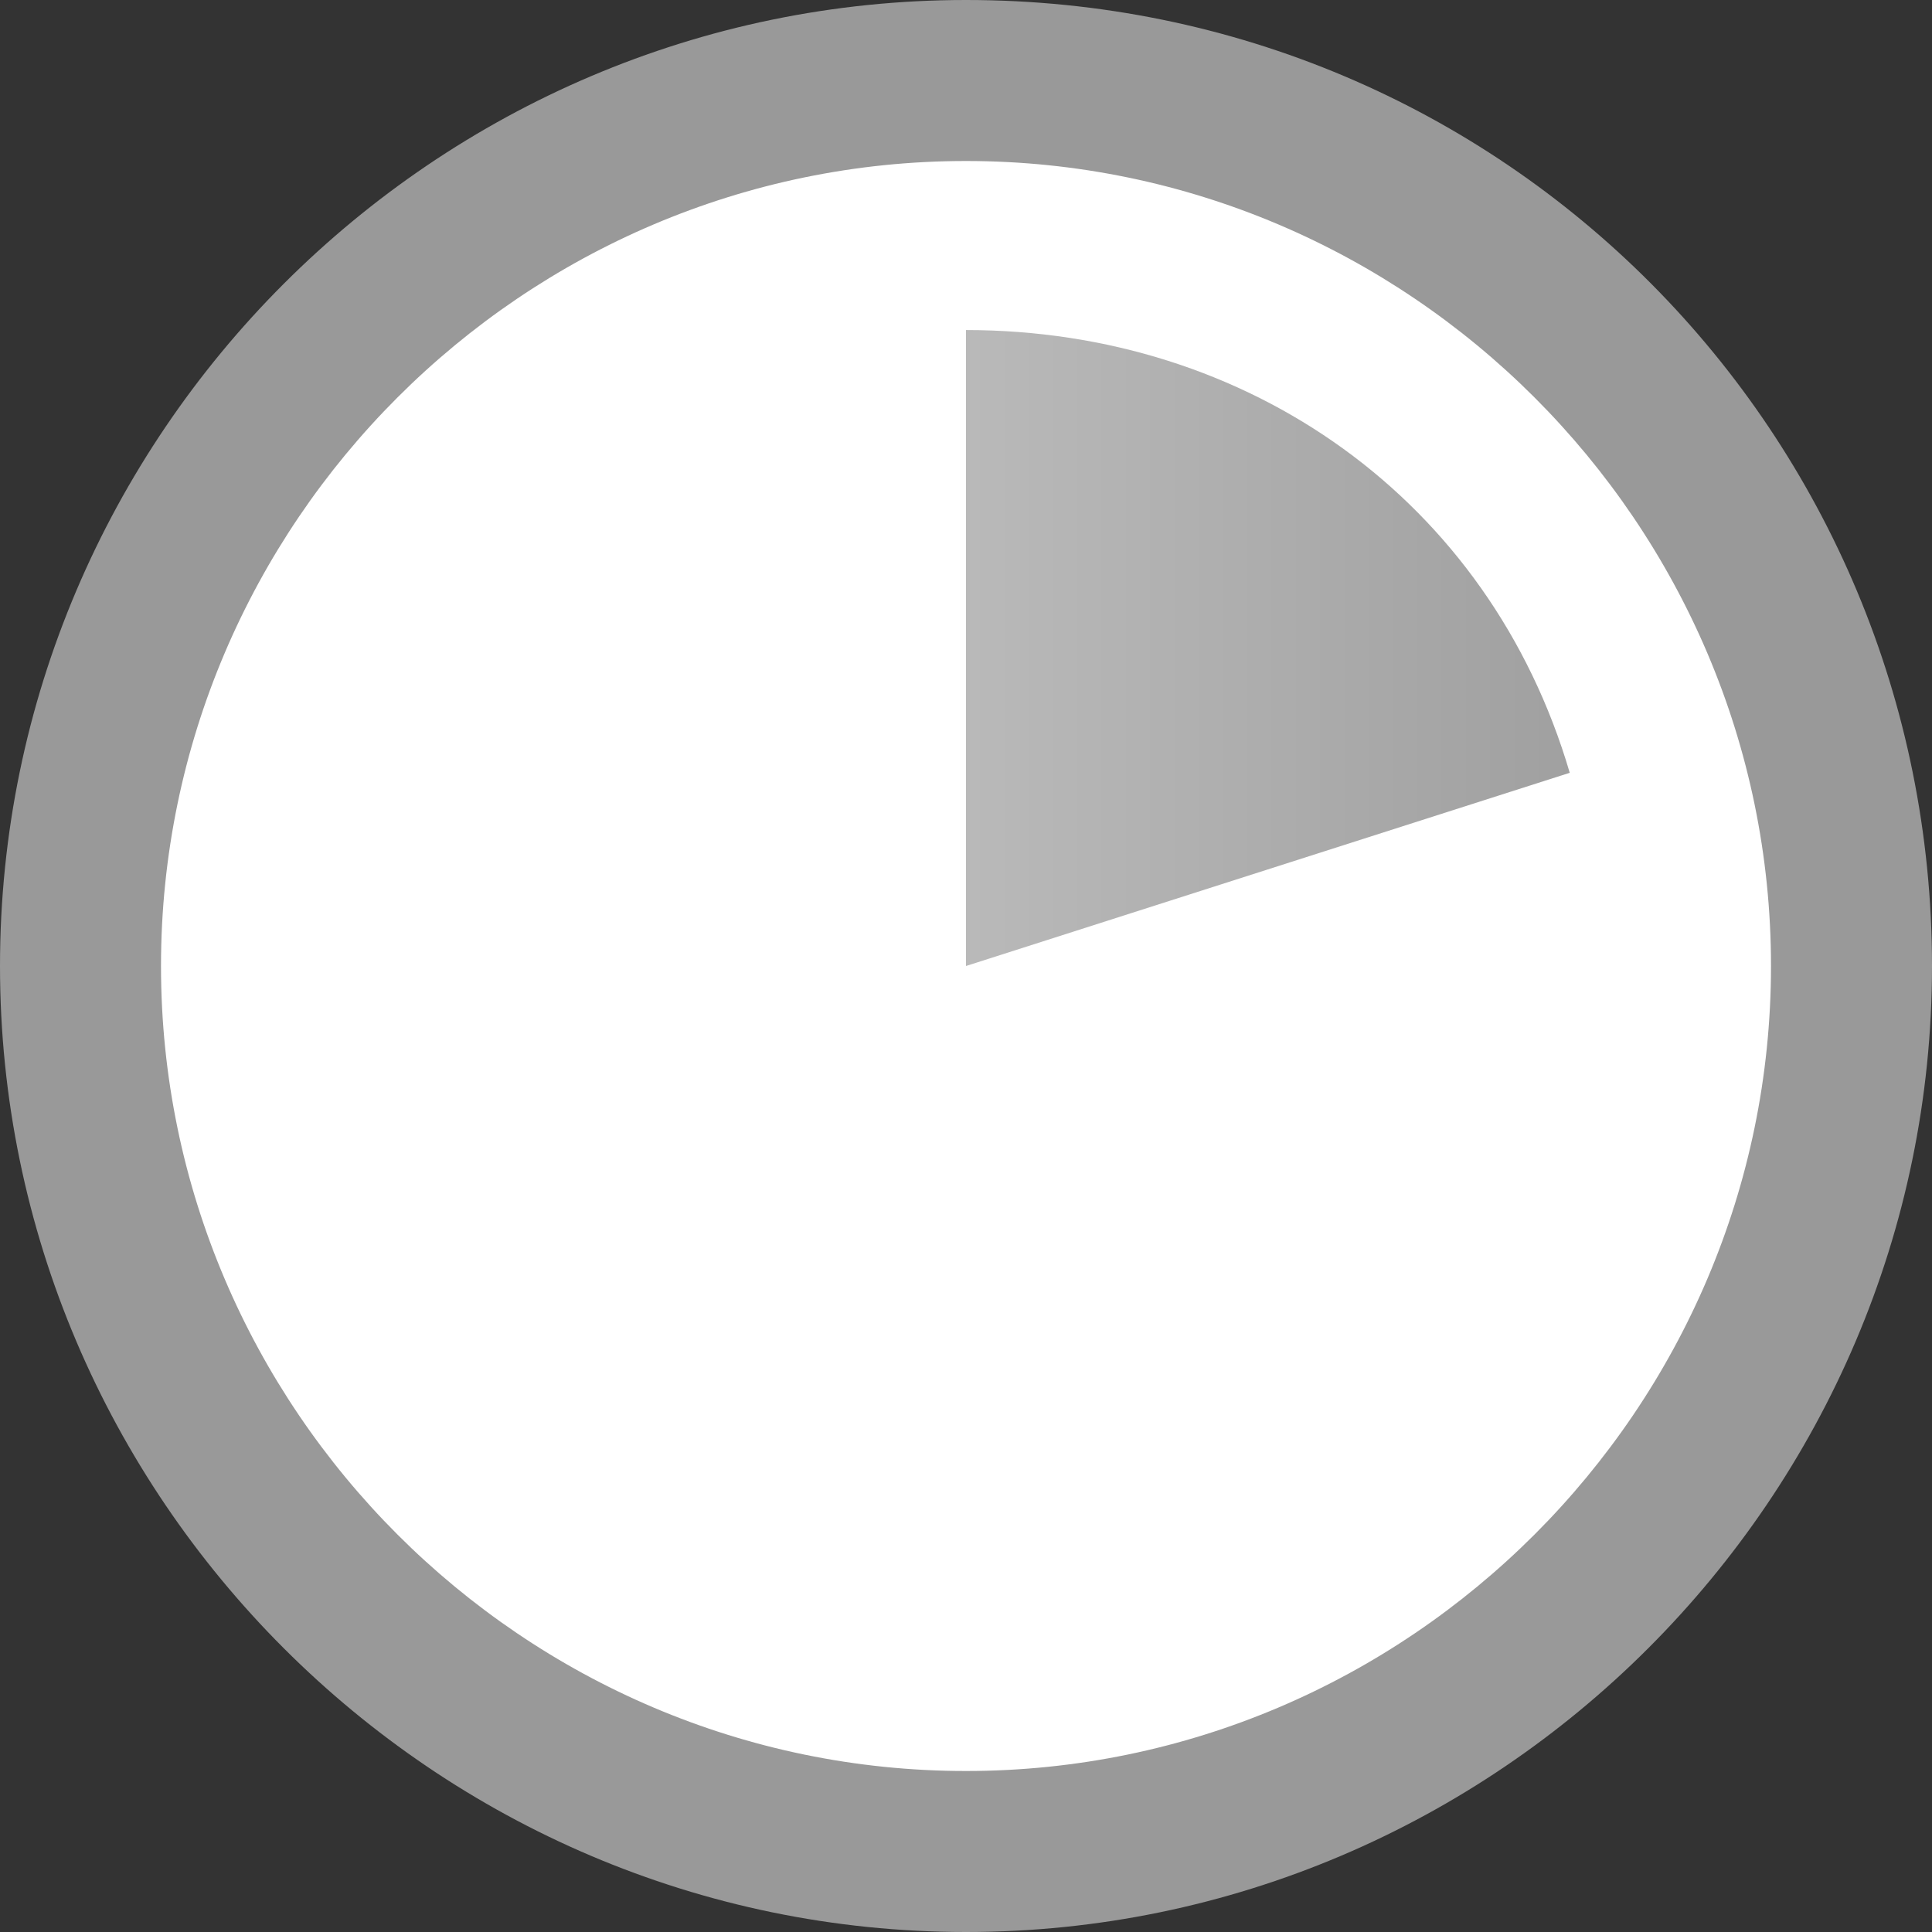 <?xml version="1.0" encoding="utf-8"?>
<!-- Generator: Adobe Illustrator 19.1.0, SVG Export Plug-In . SVG Version: 6.00 Build 0)  -->
<svg version="1.1"
	 id="svg2" inkscape:label="Pozad√≠" xmlns:sodipodi="http://sodipodi.sourceforge.net/DTD/sodipodi-0.dtd" xmlns:svg="http://www.w3.org/2000/svg" xmlns:rdf="http://www.w3.org/1999/02/22-rdf-syntax-ns#" xmlns:cc="http://creativecommons.org/ns#" xmlns:dc="http://purl.org/dc/elements/1.1/" xmlns:inkscape="http://www.inkscape.org/namespaces/inkscape" inkscape:export-ydpi="90" sodipodi:docname="icon.svg" inkscape:version="0.48.4 r9939" inkscape:export-xdpi="90" inkscape:export-filename="/home/mudrd8mz/public_html/moodle24/mod/subcourse/pix/icon.png"
	 xmlns="http://www.w3.org/2000/svg" xmlns:xlink="http://www.w3.org/1999/xlink" x="0px" y="0px" viewBox="23.1 144 24 24"
	 style="enable-background:new 23.1 144 24 24;" xml:space="preserve">
<rect x="23.1" y="144" width="24" height="24" fill="#333333" stroke="none"/>
<style type="text/css">
	.st0{fill:#FFFFFF;}
	.st1{fill:#999999;}
	.st2{fill:url(#SVGID_1_);}
	.st3{fill:url(#SVGID_2_);}
	.st4{fill:url(#SVGID_3_);}
	.st5{fill:url(#SVGID_4_);}
	.st6{fill:url(#SVGID_5_);}
	.st7{fill:url(#SVGID_6_);}
	.st8{fill:url(#SVGID_7_);}
	.st9{fill:url(#SVGID_8_);}
	.st10{fill:url(#SVGID_9_);}
	.st11{fill:url(#SVGID_10_);}
	.st12{fill:url(#SVGID_11_);}
	.st13{fill:url(#SVGID_12_);}
	.st14{fill:url(#SVGID_13_);}
	.st15{fill:url(#SVGID_14_);}
	.st16{fill:url(#SVGID_15_);}
	.st17{fill:url(#SVGID_16_);}
	.st18{fill:url(#SVGID_17_);}
	.st19{fill:url(#SVGID_18_);}
	.st20{fill:url(#SVGID_19_);}
	.st21{fill:url(#SVGID_20_);}
</style>
<g>
	<path class="st0" d="M35.1,167c-6.1,0-11-4.9-11-11s4.9-11,11-11s11,4.9,11,11S41.2,167,35.1,167z"/>
	<path class="st1" d="M35.1,146c5.5,0,10,4.5,10,10s-4.5,10-10,10s-10-4.5-10-10S29.6,146,35.1,146 M35.1,144c-6.6,0-12,5.4-12,12
		s5.4,12,12,12s12-5.4,12-12S41.8,144,35.1,144L35.1,144z"/>
</g>
<g>
	<g>
		<g>
			<g>
				<path class="st0" d="M35.1,156l7.5-2.5c1.4,4.2-0.9,8.6-5.1,10c-4.2,1.4-8.6-0.9-10-5.1c-1.4-4.2,0.9-8.6,5.1-10
					c0.8-0.3,1.6-0.4,2.5-0.4V156z"/>
			</g>
		</g>
		<g>
			<g>
				<linearGradient id="SVGID_1_" gradientUnits="userSpaceOnUse" x1="35.125" y1="152.035" x2="42.666" y2="152.035">
					<stop  offset="0" style="stop-color:#B9B9B9"/>
					<stop  offset="1" style="stop-color:#A0A0A0"/>
				</linearGradient>
				<path class="st2" d="M35.1,156v-7.9c3.5,0,6.5,2.1,7.5,5.5L35.1,156z"/>
			</g>
		</g>
	</g>
	<g>
		<g>
		</g>
		<g>
		</g>
	</g>
</g>
</svg>
